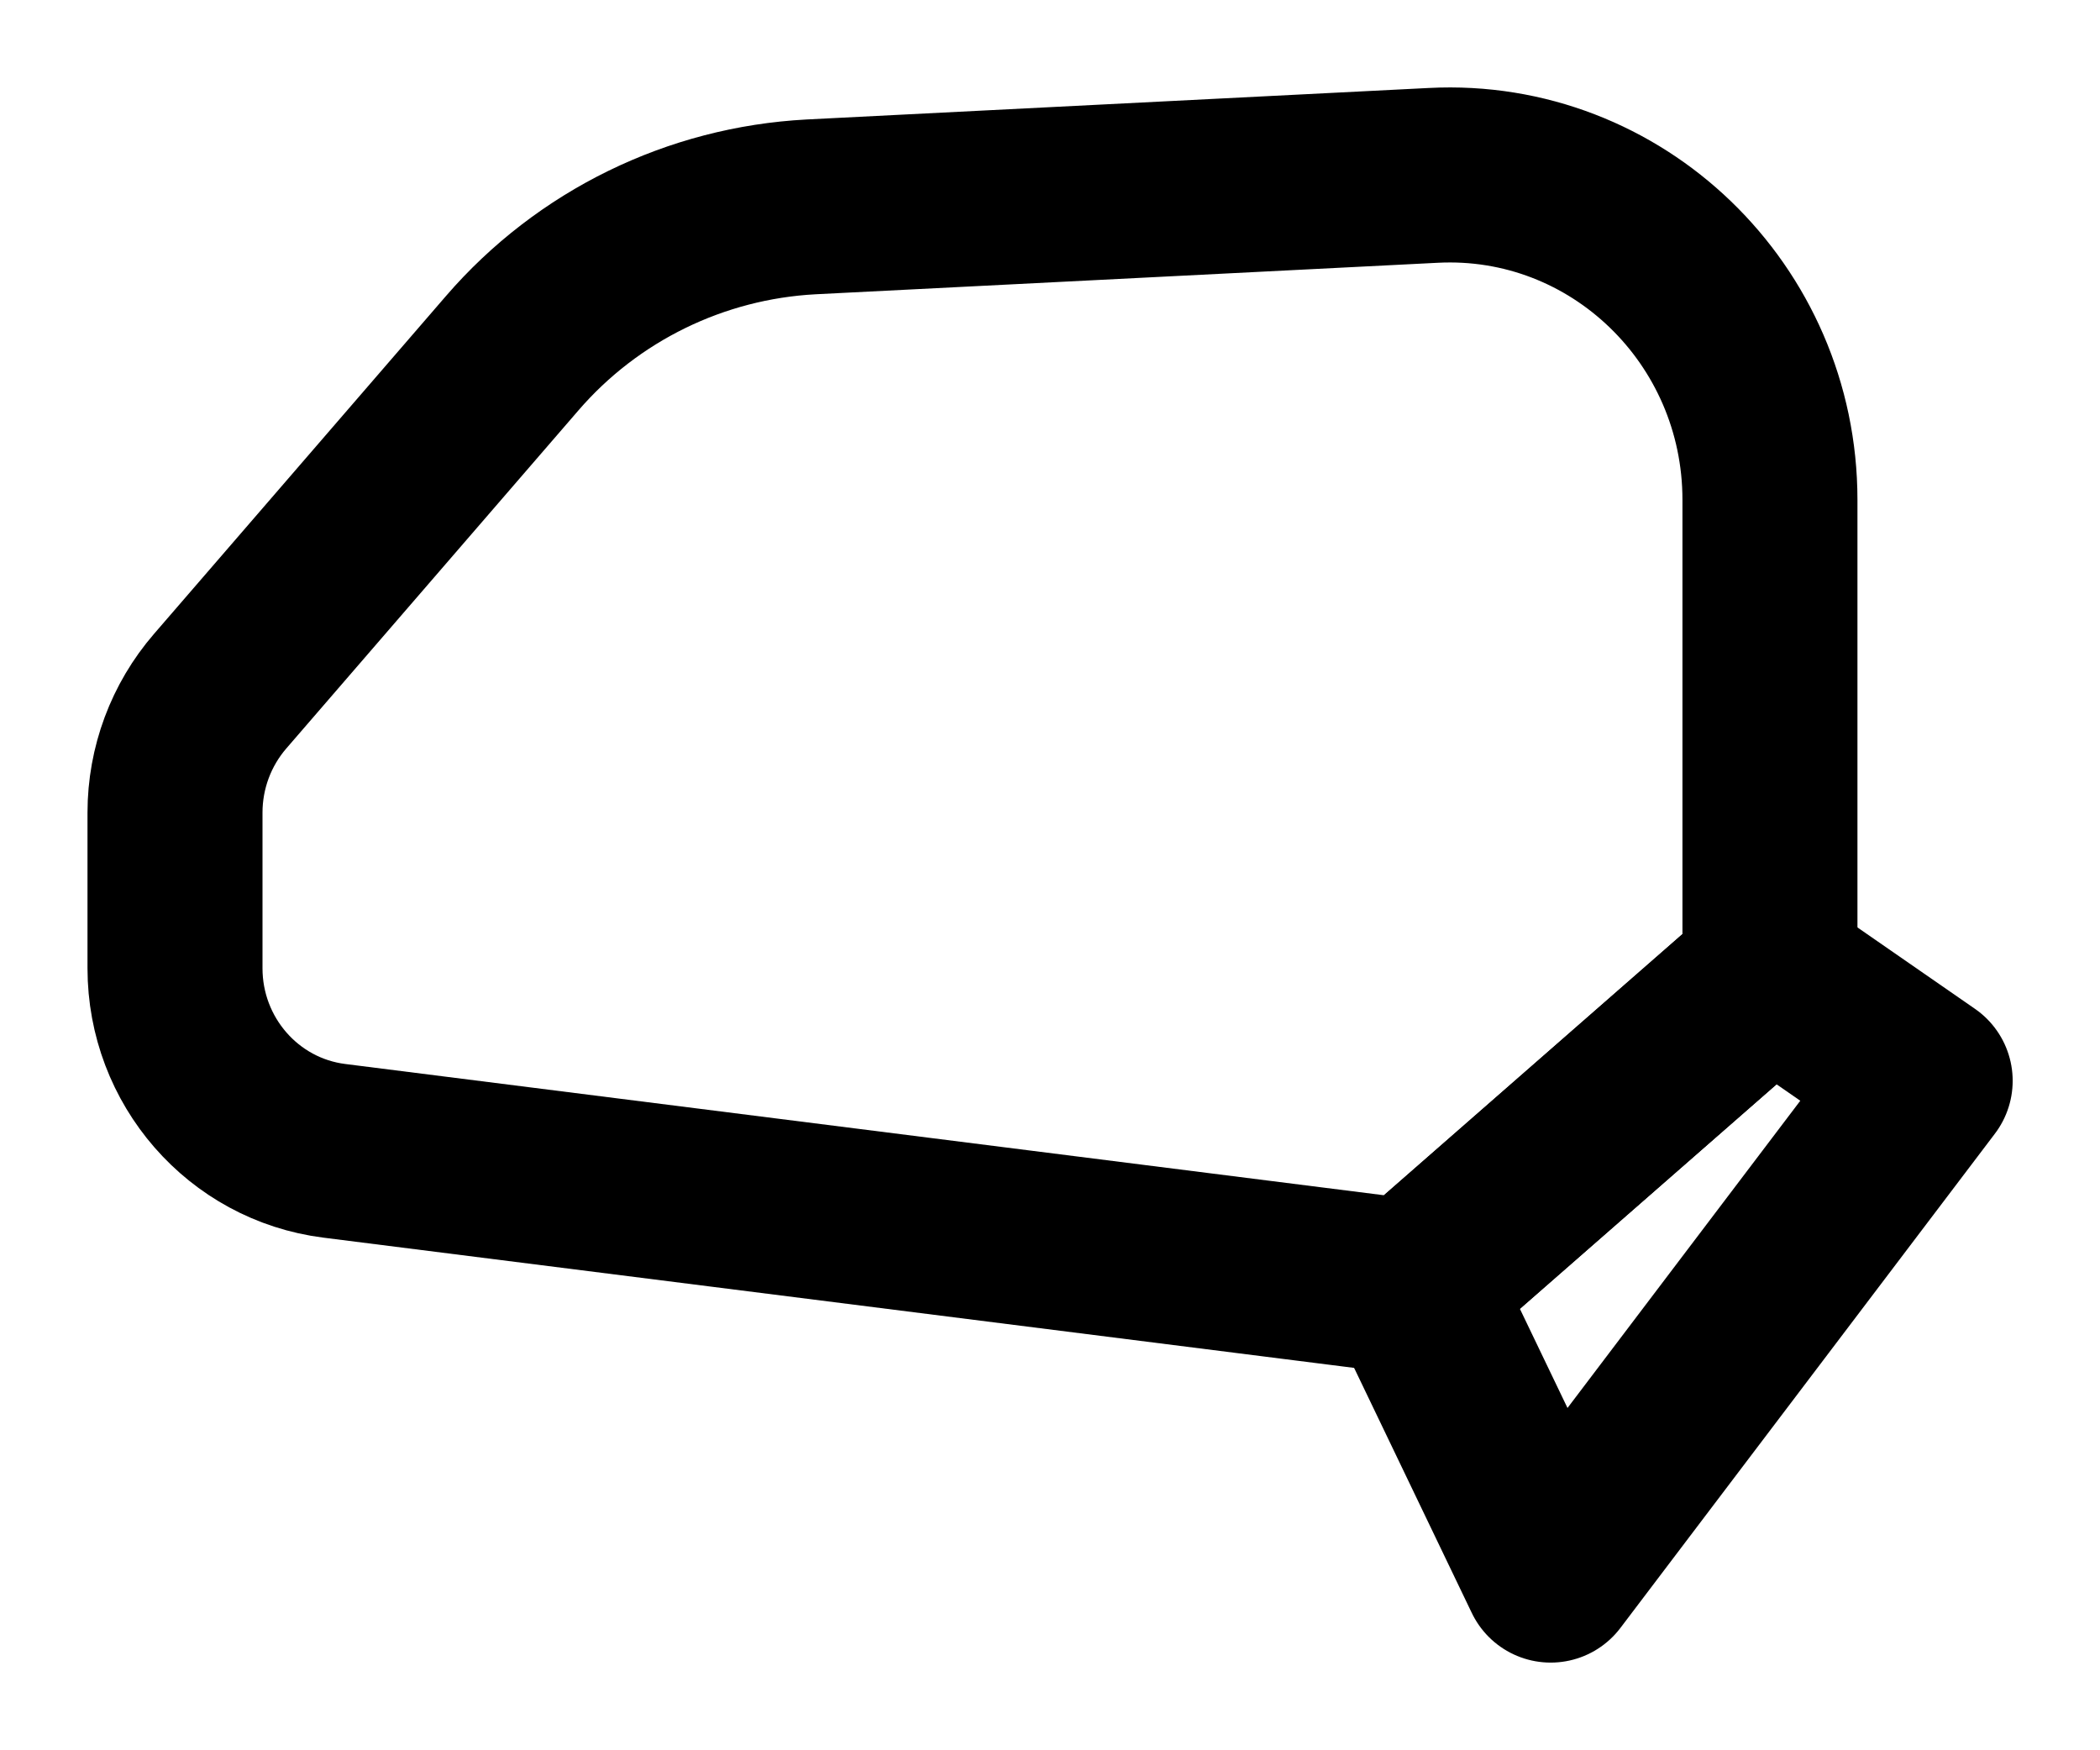 <svg
	width="12"
	height="10"
	viewBox="0 0 12 10"
	fill="none"
	xmlns="http://www.w3.org/2000/svg"
>
	<path
		d="M10.114 5.564L8.068 7.353L1.91 6.575C1.389 6.509 1 6.061 1 5.532V4.643C1 4.387 1.092 4.141 1.258 3.949L2.926 2.019C3.359 1.517 3.977 1.217 4.634 1.182L8.19 1.002C9.238 0.948 10.114 1.795 10.114 2.856V5.564V5.564Z"
		stroke="currentColor"
		stroke-miterlimit="10"
		stroke-linecap="round"
		stroke-linejoin="round"
	/>
	<path
		d="M10.116 5.562L8.07 7.352L8.861 8.999L11.001 6.175L10.116 5.562Z"
		stroke="currentColor"
		stroke-miterlimit="10"
		stroke-linecap="round"
		stroke-linejoin="round"
	/>
</svg>